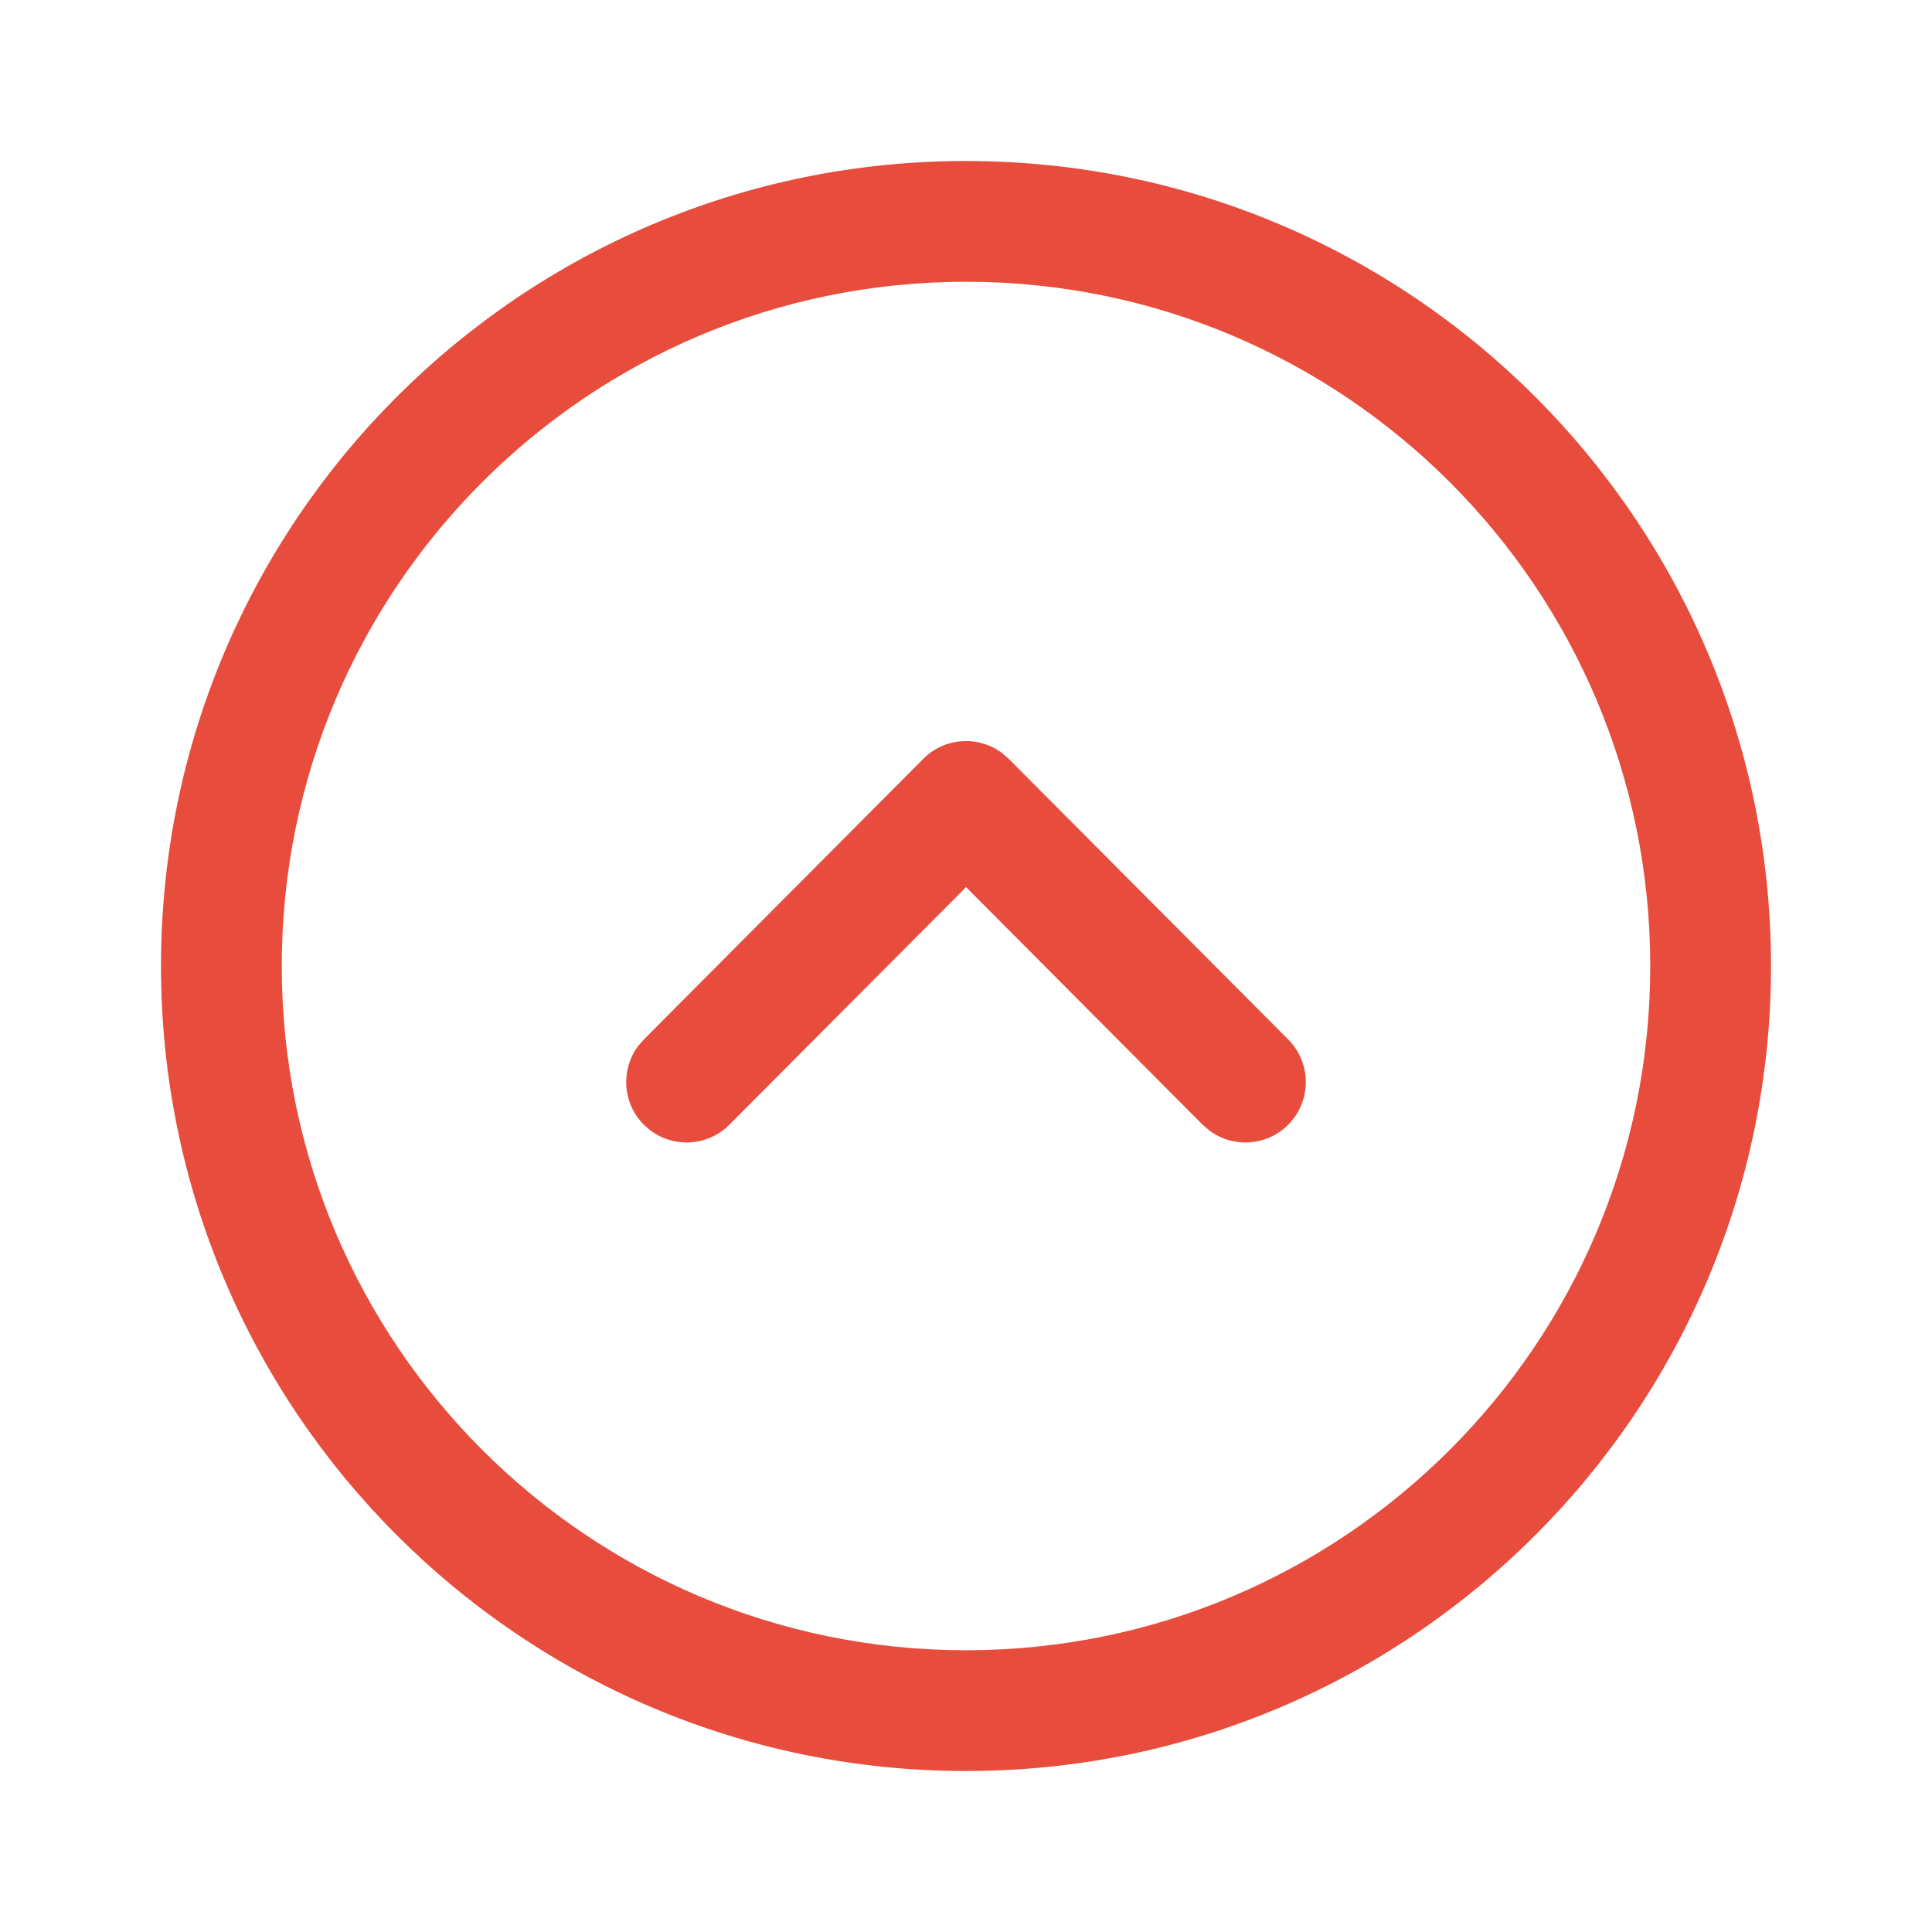<svg width="24" height="24" viewBox="0 0 24 24" fill="none" xmlns="http://www.w3.org/2000/svg">
<path fill-rule="evenodd" clip-rule="evenodd" d="M12 22C17.523 22 22 17.523 22 12C22 6.477 17.523 2 12 2C6.478 2 2 6.478 2 12C2 17.522 6.478 22 12 22ZM12 20.5C7.306 20.5 3.5 16.694 3.5 12C3.5 7.306 7.306 3.5 12 3.5C16.694 3.5 20.5 7.306 20.5 12C20.5 16.694 16.694 20.5 12 20.5ZM15.024 14.044C15.317 14.263 15.733 14.239 16 13.974C16.294 13.681 16.295 13.207 16.003 12.913L12.531 9.427L12.447 9.354C12.153 9.135 11.735 9.159 11.469 9.427L7.998 12.913L7.925 12.997C7.708 13.291 7.733 13.708 8 13.974L8.084 14.046C8.378 14.263 8.795 14.238 9.06 13.972L12.001 11.02L14.94 13.972L15.024 14.044Z" fill="#E74C3C"/>
</svg>
